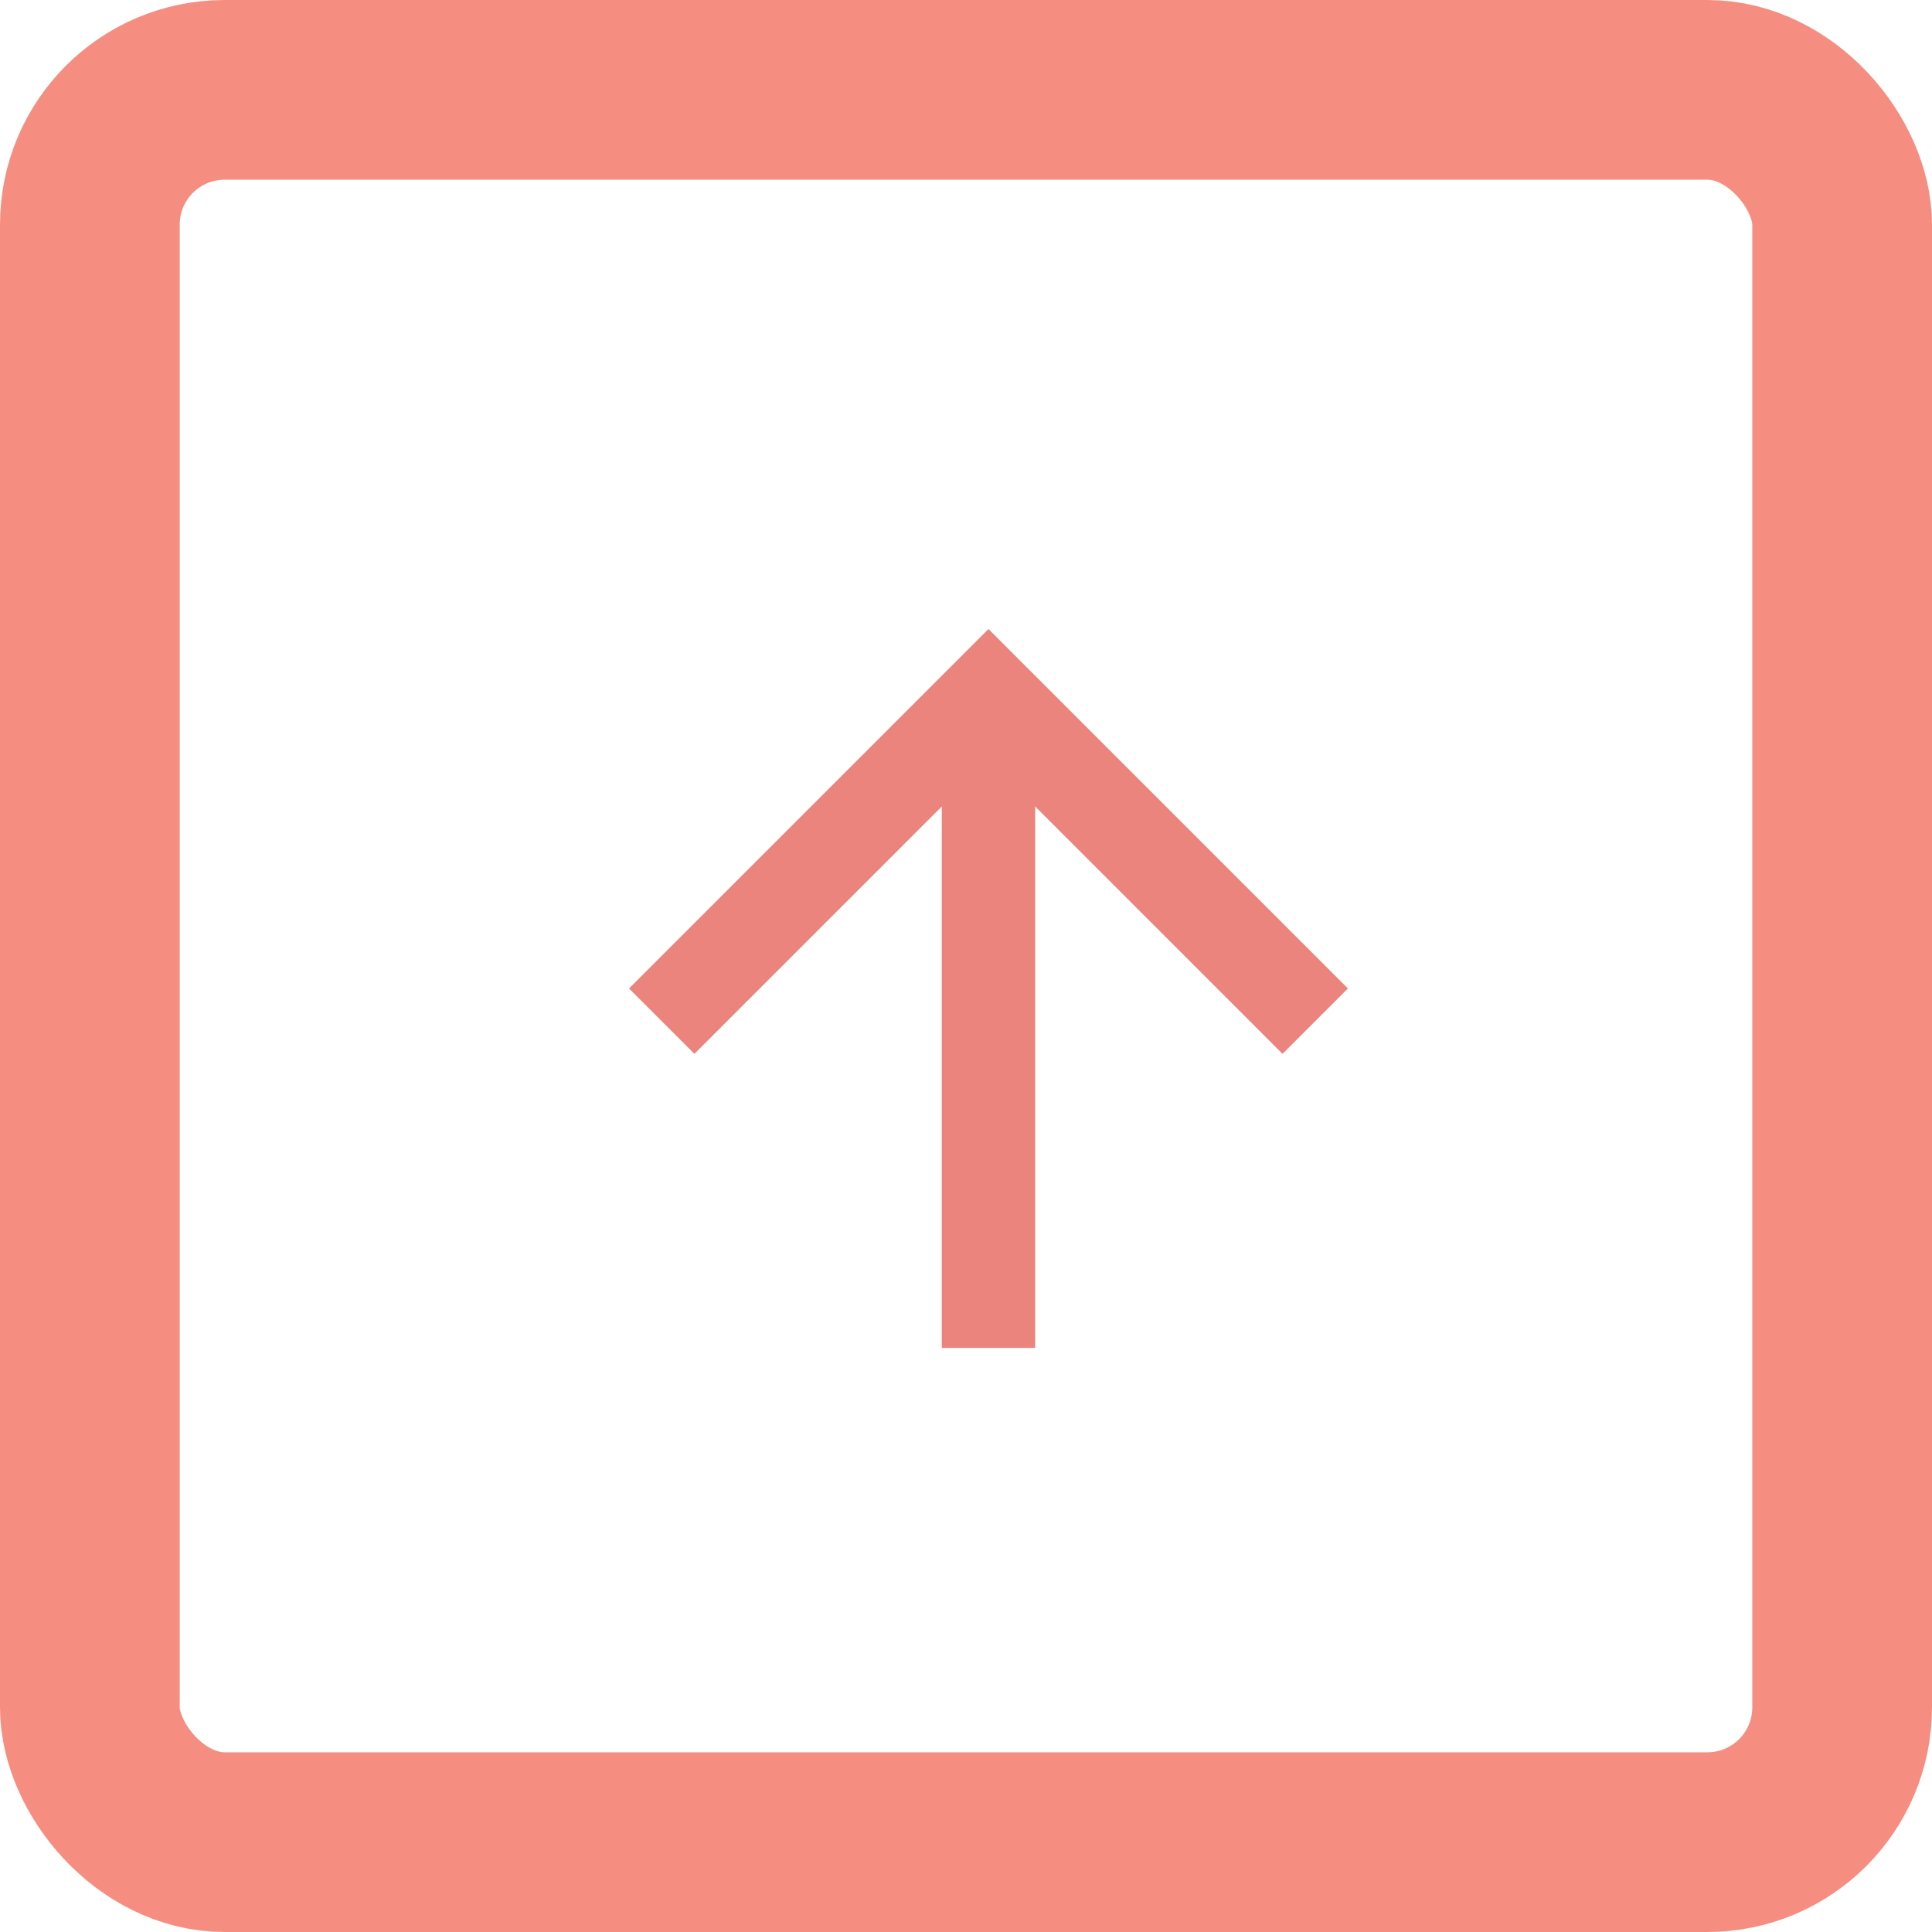 <svg xmlns="http://www.w3.org/2000/svg" xmlns:xlink="http://www.w3.org/1999/xlink" width="43" height="43" viewBox="0 0 43 43">
  <defs>
    <style>
      .cls-1, .cls-5 {
        fill: none;
      }

      .cls-2 {
        clip-path: url(#clip-path);
      }

      .cls-3 {
        clip-path: url(#clip-path-2);
      }

      .cls-4 {
        fill: #ea847c;
      }

      .cls-5 {
        stroke: #f58e81;
        stroke-linejoin: round;
        stroke-width: 4px;
      }

      .cls-6 {
        stroke: none;
      }
    </style>
    <clipPath id="clip-path">
      <rect class="cls-1" width="43" height="43"/>
    </clipPath>
    <clipPath id="clip-path-2">
      <rect class="cls-1" width="16" height="16"/>
    </clipPath>
  </defs>
  <g id="Component_5_3" data-name="Component 5 – 3" class="cls-2">
    <g id="Down_arrow" data-name="Down arrow" class="cls-3" transform="translate(30 30) rotate(180)">
      <path id="Path_10" data-name="Path 10" class="cls-4" d="M8,0,6.545,1.455l5.506,5.506H0V9.039H12.052L6.545,14.545,8,16l8-8Z" transform="translate(16) rotate(90)"/>
    </g>
    <g id="Rectangle_1479" data-name="Rectangle 1479" class="cls-5">
      <rect class="cls-6" width="43" height="43" rx="5"/>
      <rect class="cls-1" x="2" y="2" width="39" height="39" rx="3"/>
    </g>
  </g>
</svg>
